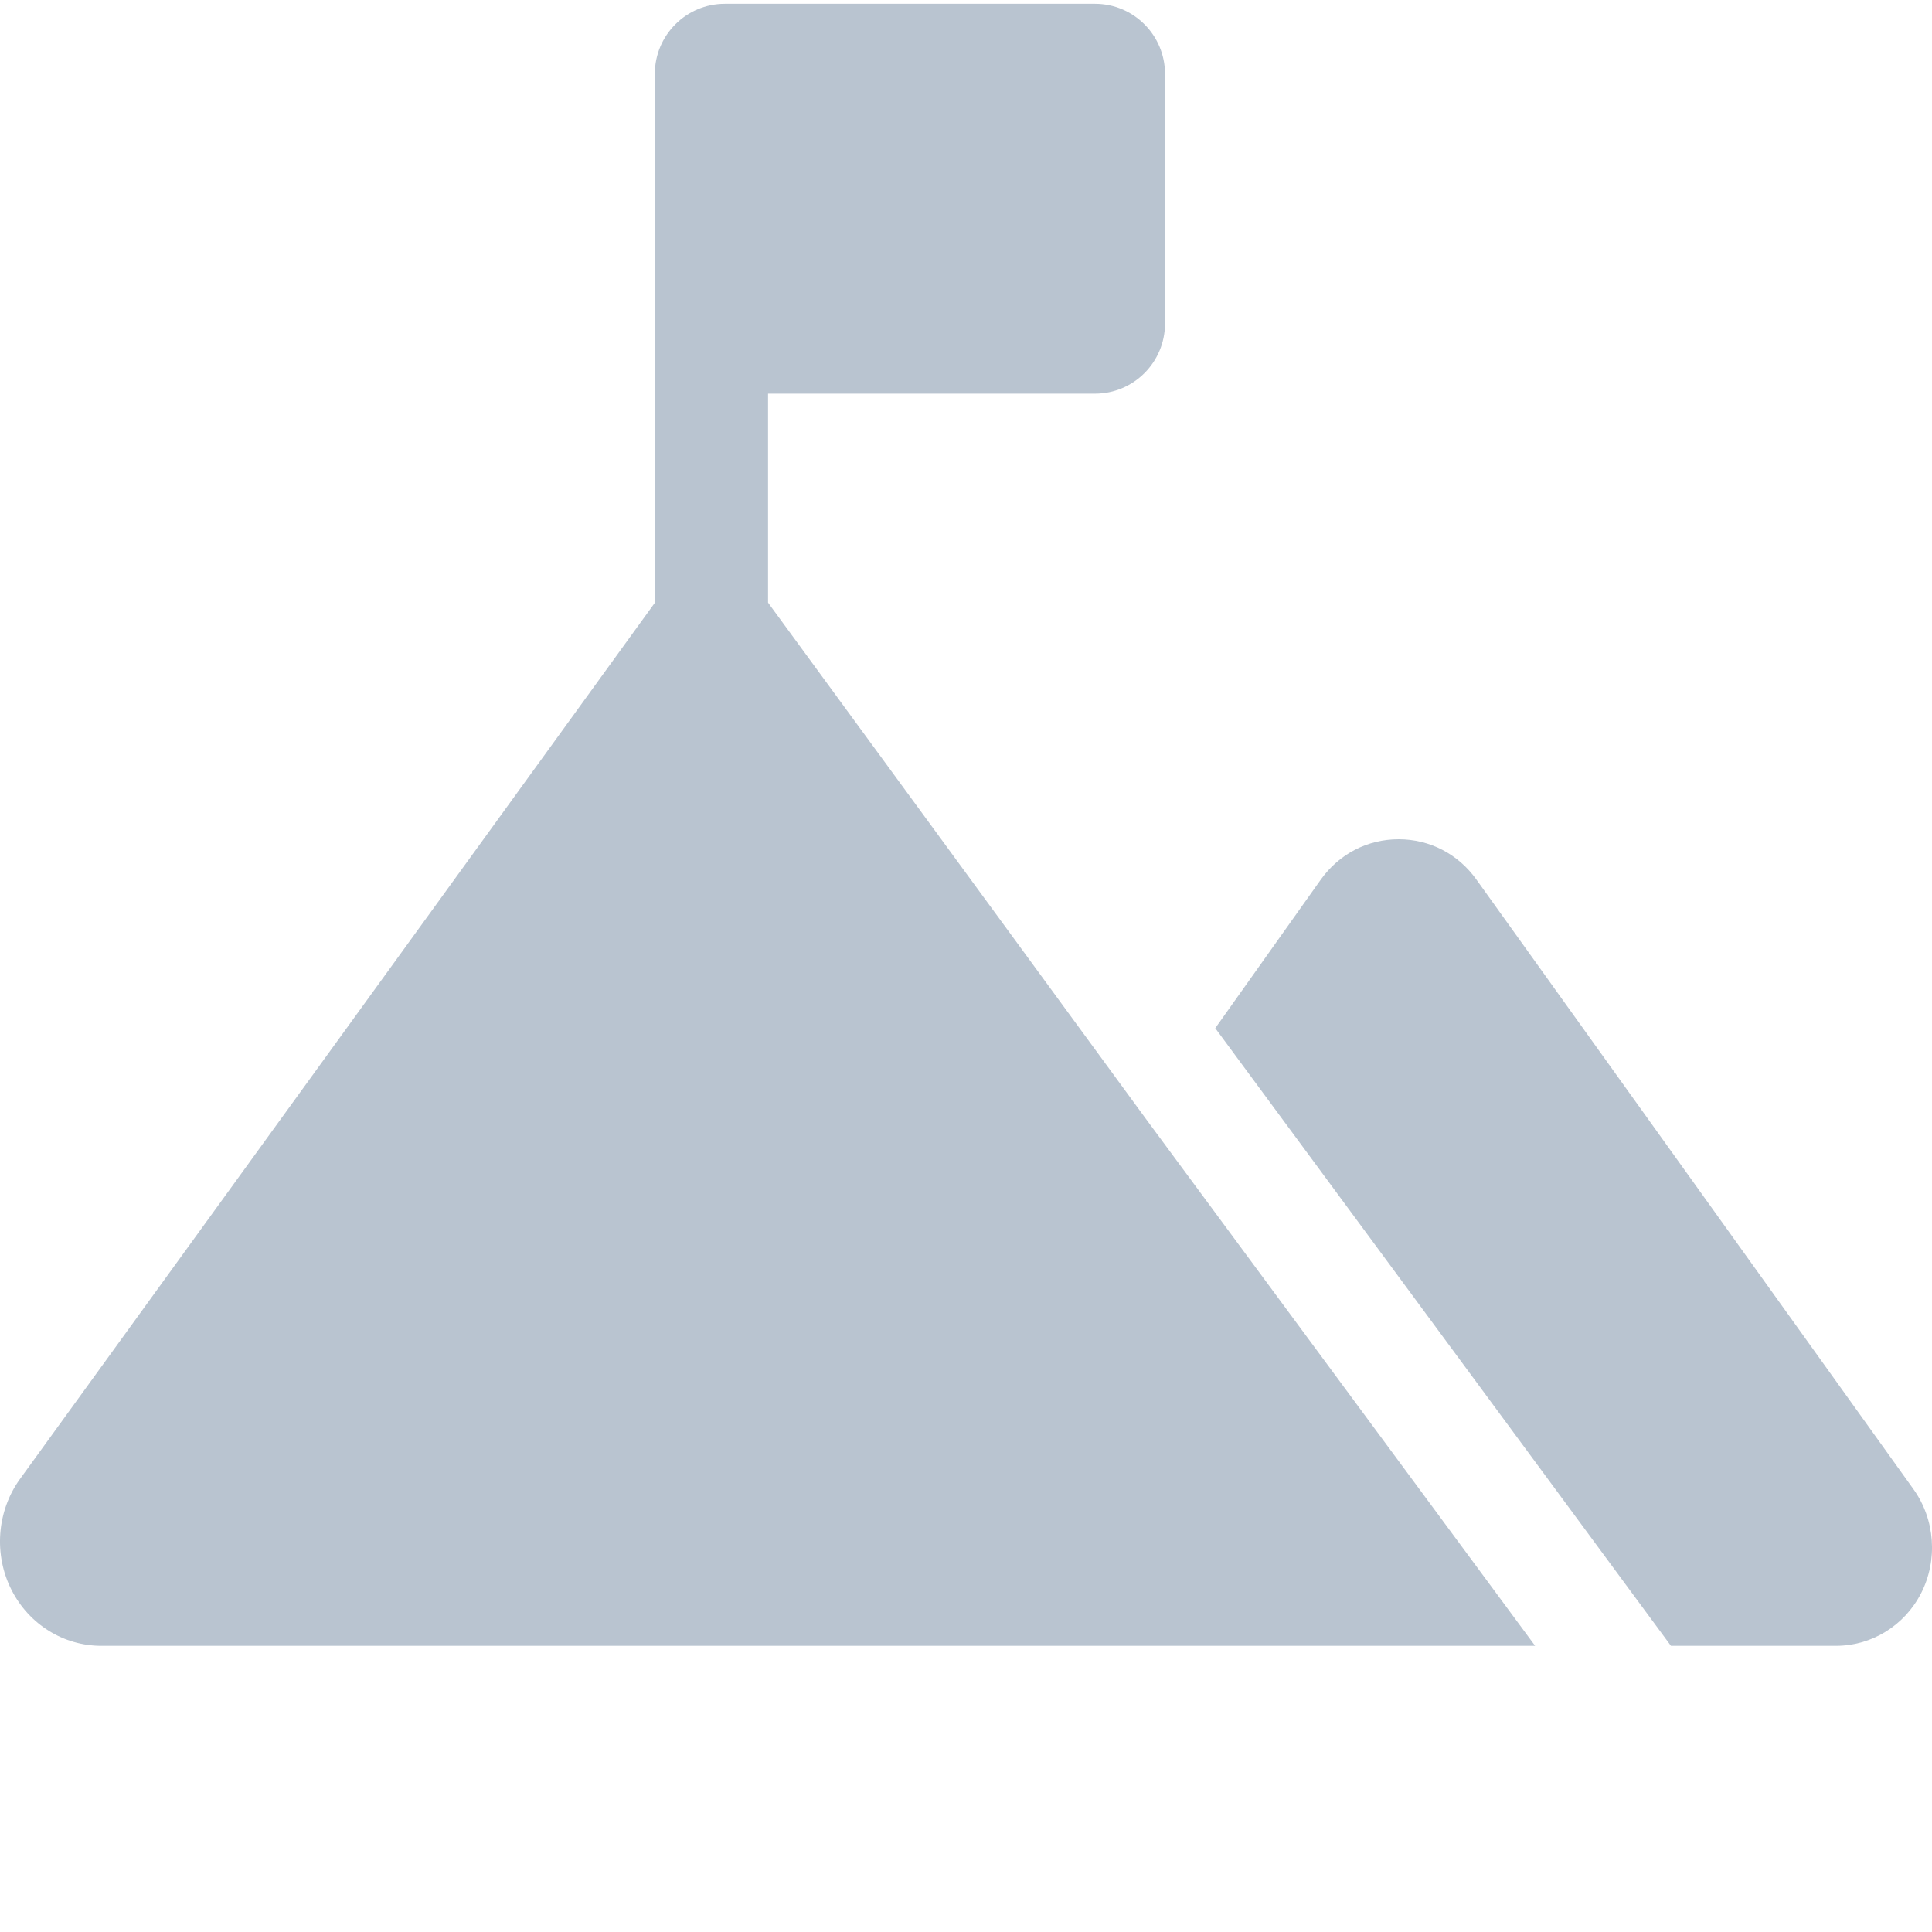 <svg width="50" height="50" viewBox="0 0 50 50" fill="none" xmlns="http://www.w3.org/2000/svg">
<g clip-path="url(#clip0_11874_156764)">
<rect width="50" height="50" />
<path d="M19.877 15.596V10.188H28.338C29.337 10.188 30.15 9.374 30.15 8.375V1.91C30.15 0.911 29.337 0.098 28.338 0.098H18.759C17.759 0.098 16.947 0.911 16.947 1.91V15.6L0.511 38.285C-0.085 39.116 -0.167 40.243 0.303 41.157C0.758 42.044 1.648 42.594 2.625 42.594H39.729L29.7 29.016L19.877 15.596Z" fill="#B9C4D0"/>
<path d="M49.521 38.541L38.207 22.76C37.733 22.099 37 21.72 36.196 21.72C35.392 21.72 34.659 22.099 34.185 22.76L31.451 26.609L43.244 42.594H47.51C48.44 42.594 49.286 42.073 49.717 41.234C50.157 40.377 50.08 39.32 49.521 38.541Z" fill="#B9C4D0"/>
</g>
<defs>
<clipPath id="clip0_11874_156764">
<rect width="50" height="50" fill="white"/>
</clipPath>
</defs>
</svg>
